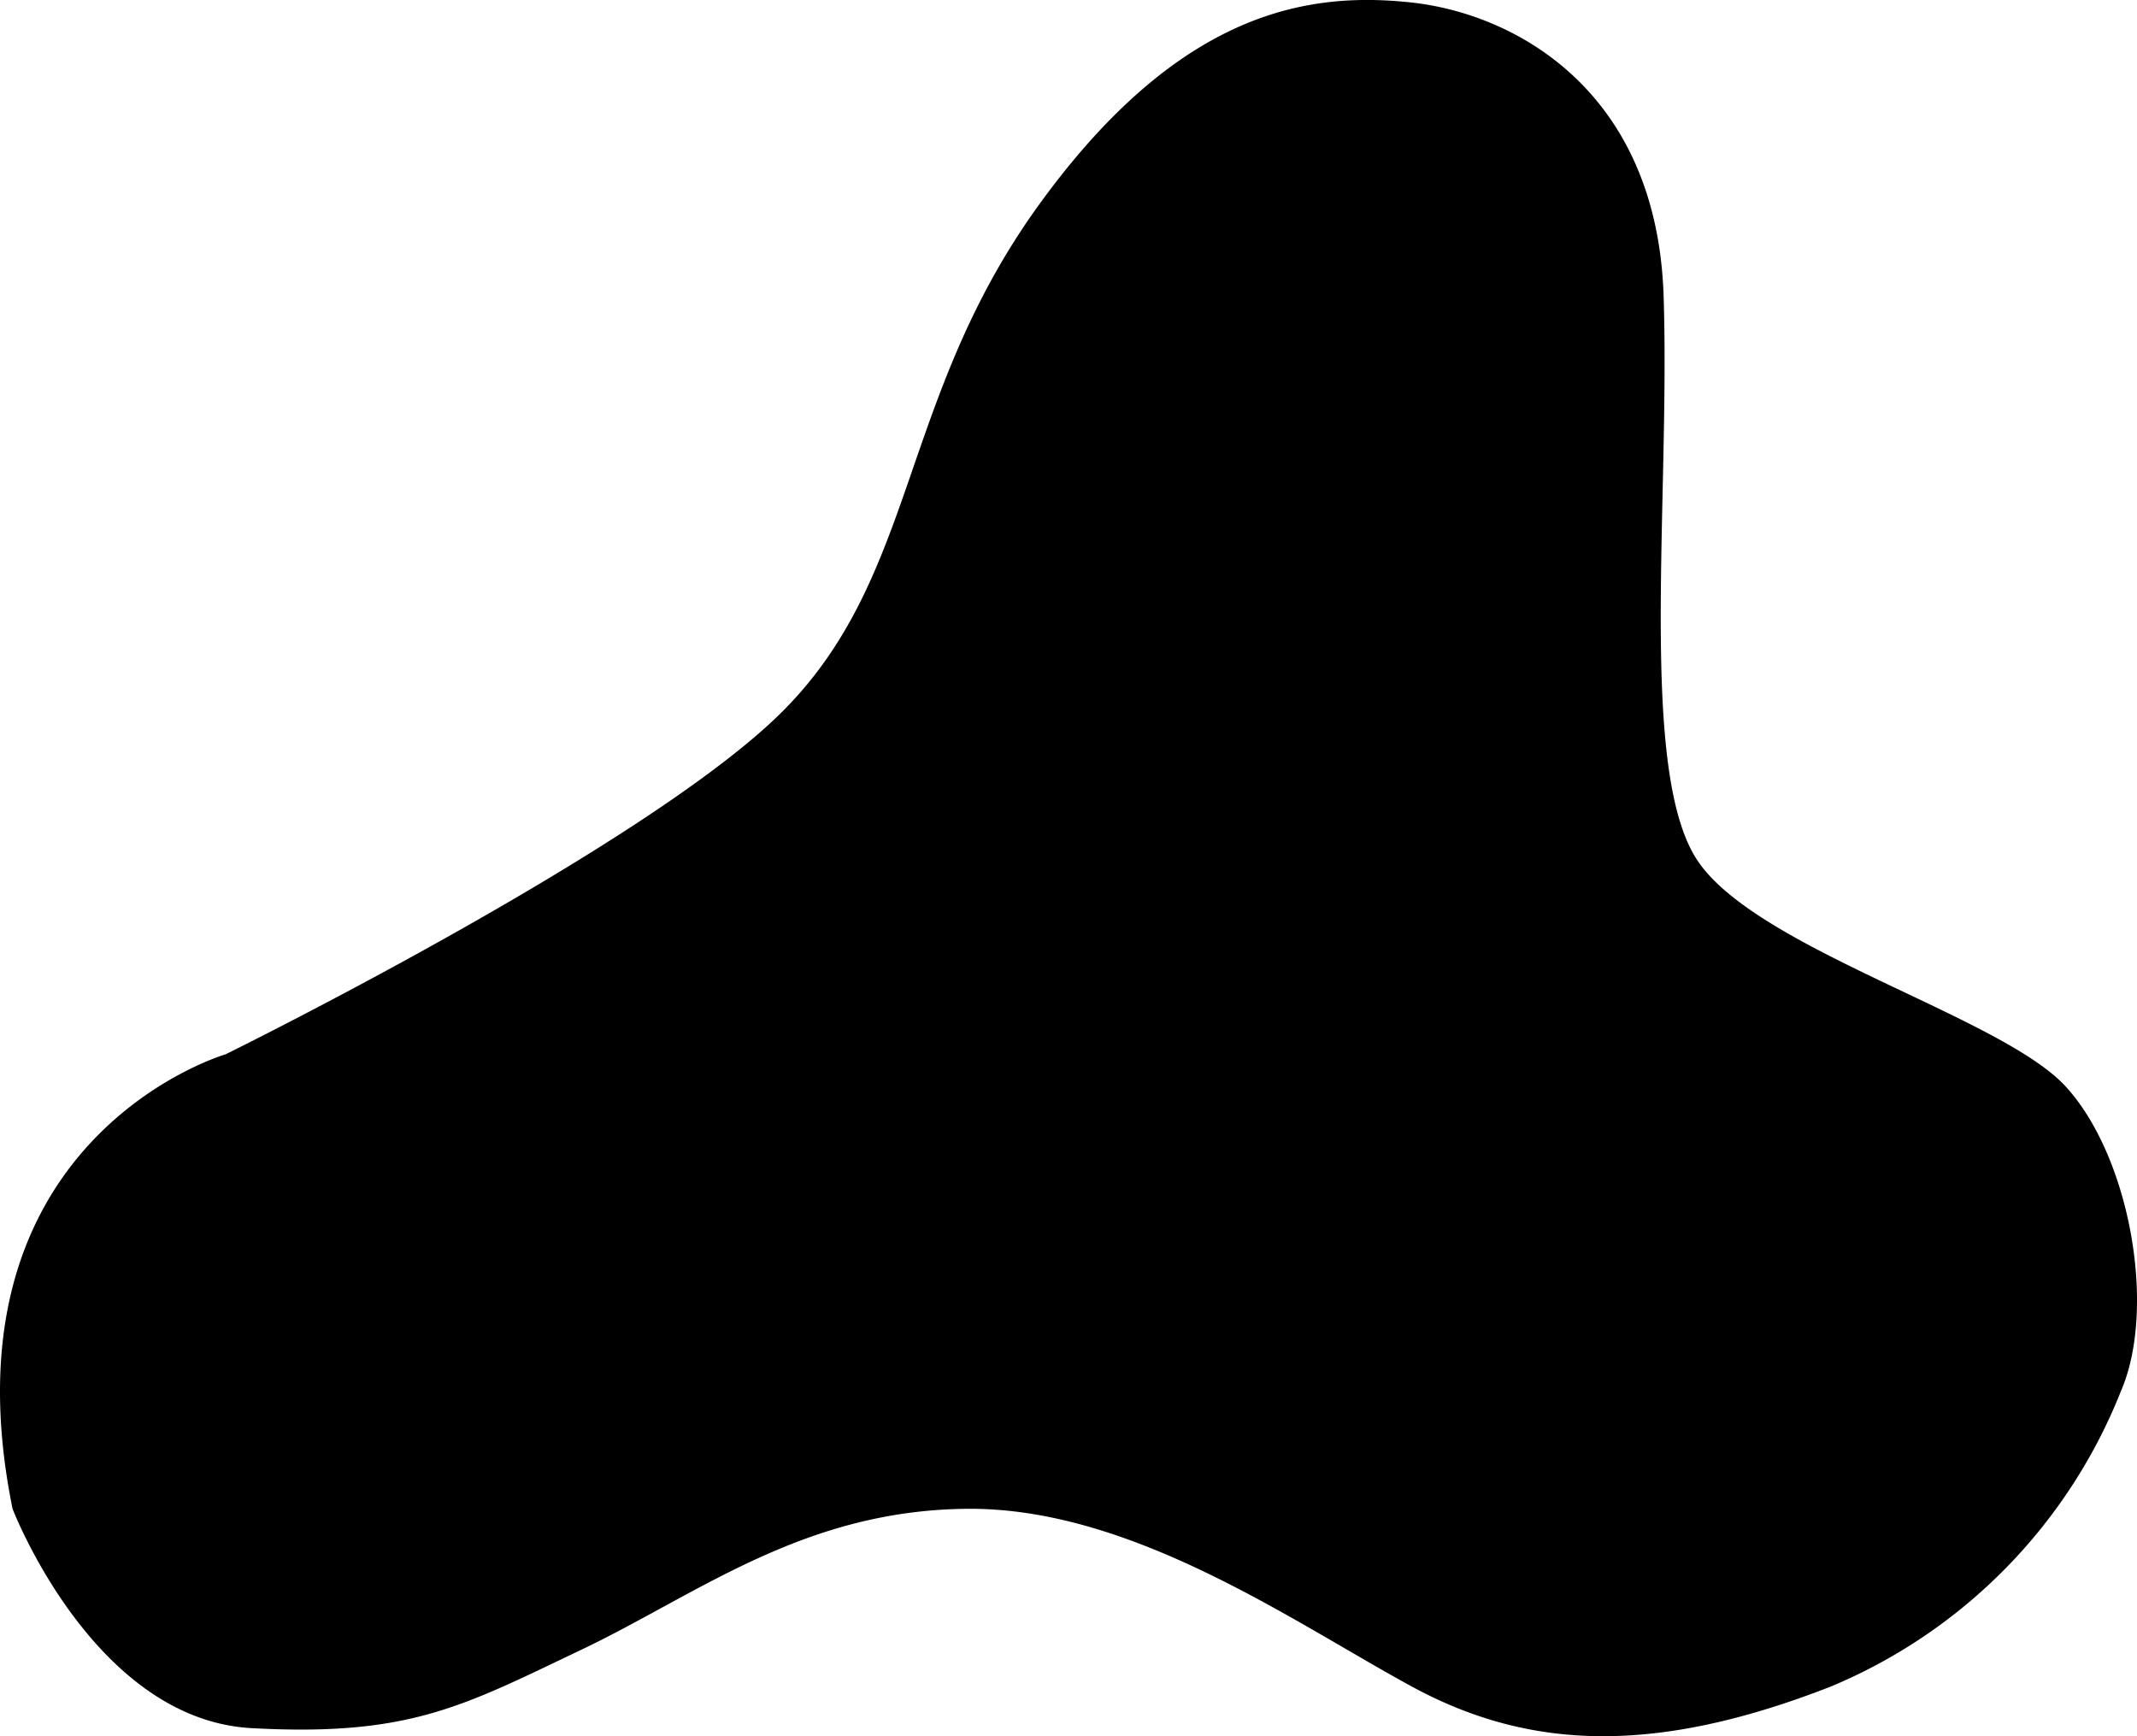 <svg xmlns="http://www.w3.org/2000/svg" xmlns:xlink="http://www.w3.org/1999/xlink" width="64" height="52" viewBox="0 0 64 52">
  <path id="Path_1" data-name="Path 1" d="M106.435,62.461c-2.256-11.1,6.38-13.612,6.38-13.612s12.6-6.2,16.67-10.261,3.486-9.375,7.693-15.188,8.064-6.392,11.161-6.052,7.344,2.638,7.543,8.793-.77,14.273,1.026,16.922,9.081,4.653,11.006,6.74,2.744,6.629,1.666,9.128a15.957,15.957,0,0,1-8.687,8.852c-5.2,2.031-8.991,1.938-12.554,0s-8.383-5.362-13.309-5.322-8.077,2.565-11.593,4.237-5.112,2.591-9.846,2.332S106.435,62.461,106.435,62.461Z" transform="translate(-106.059 -17.272)" fill="#000000"/>
</svg>

